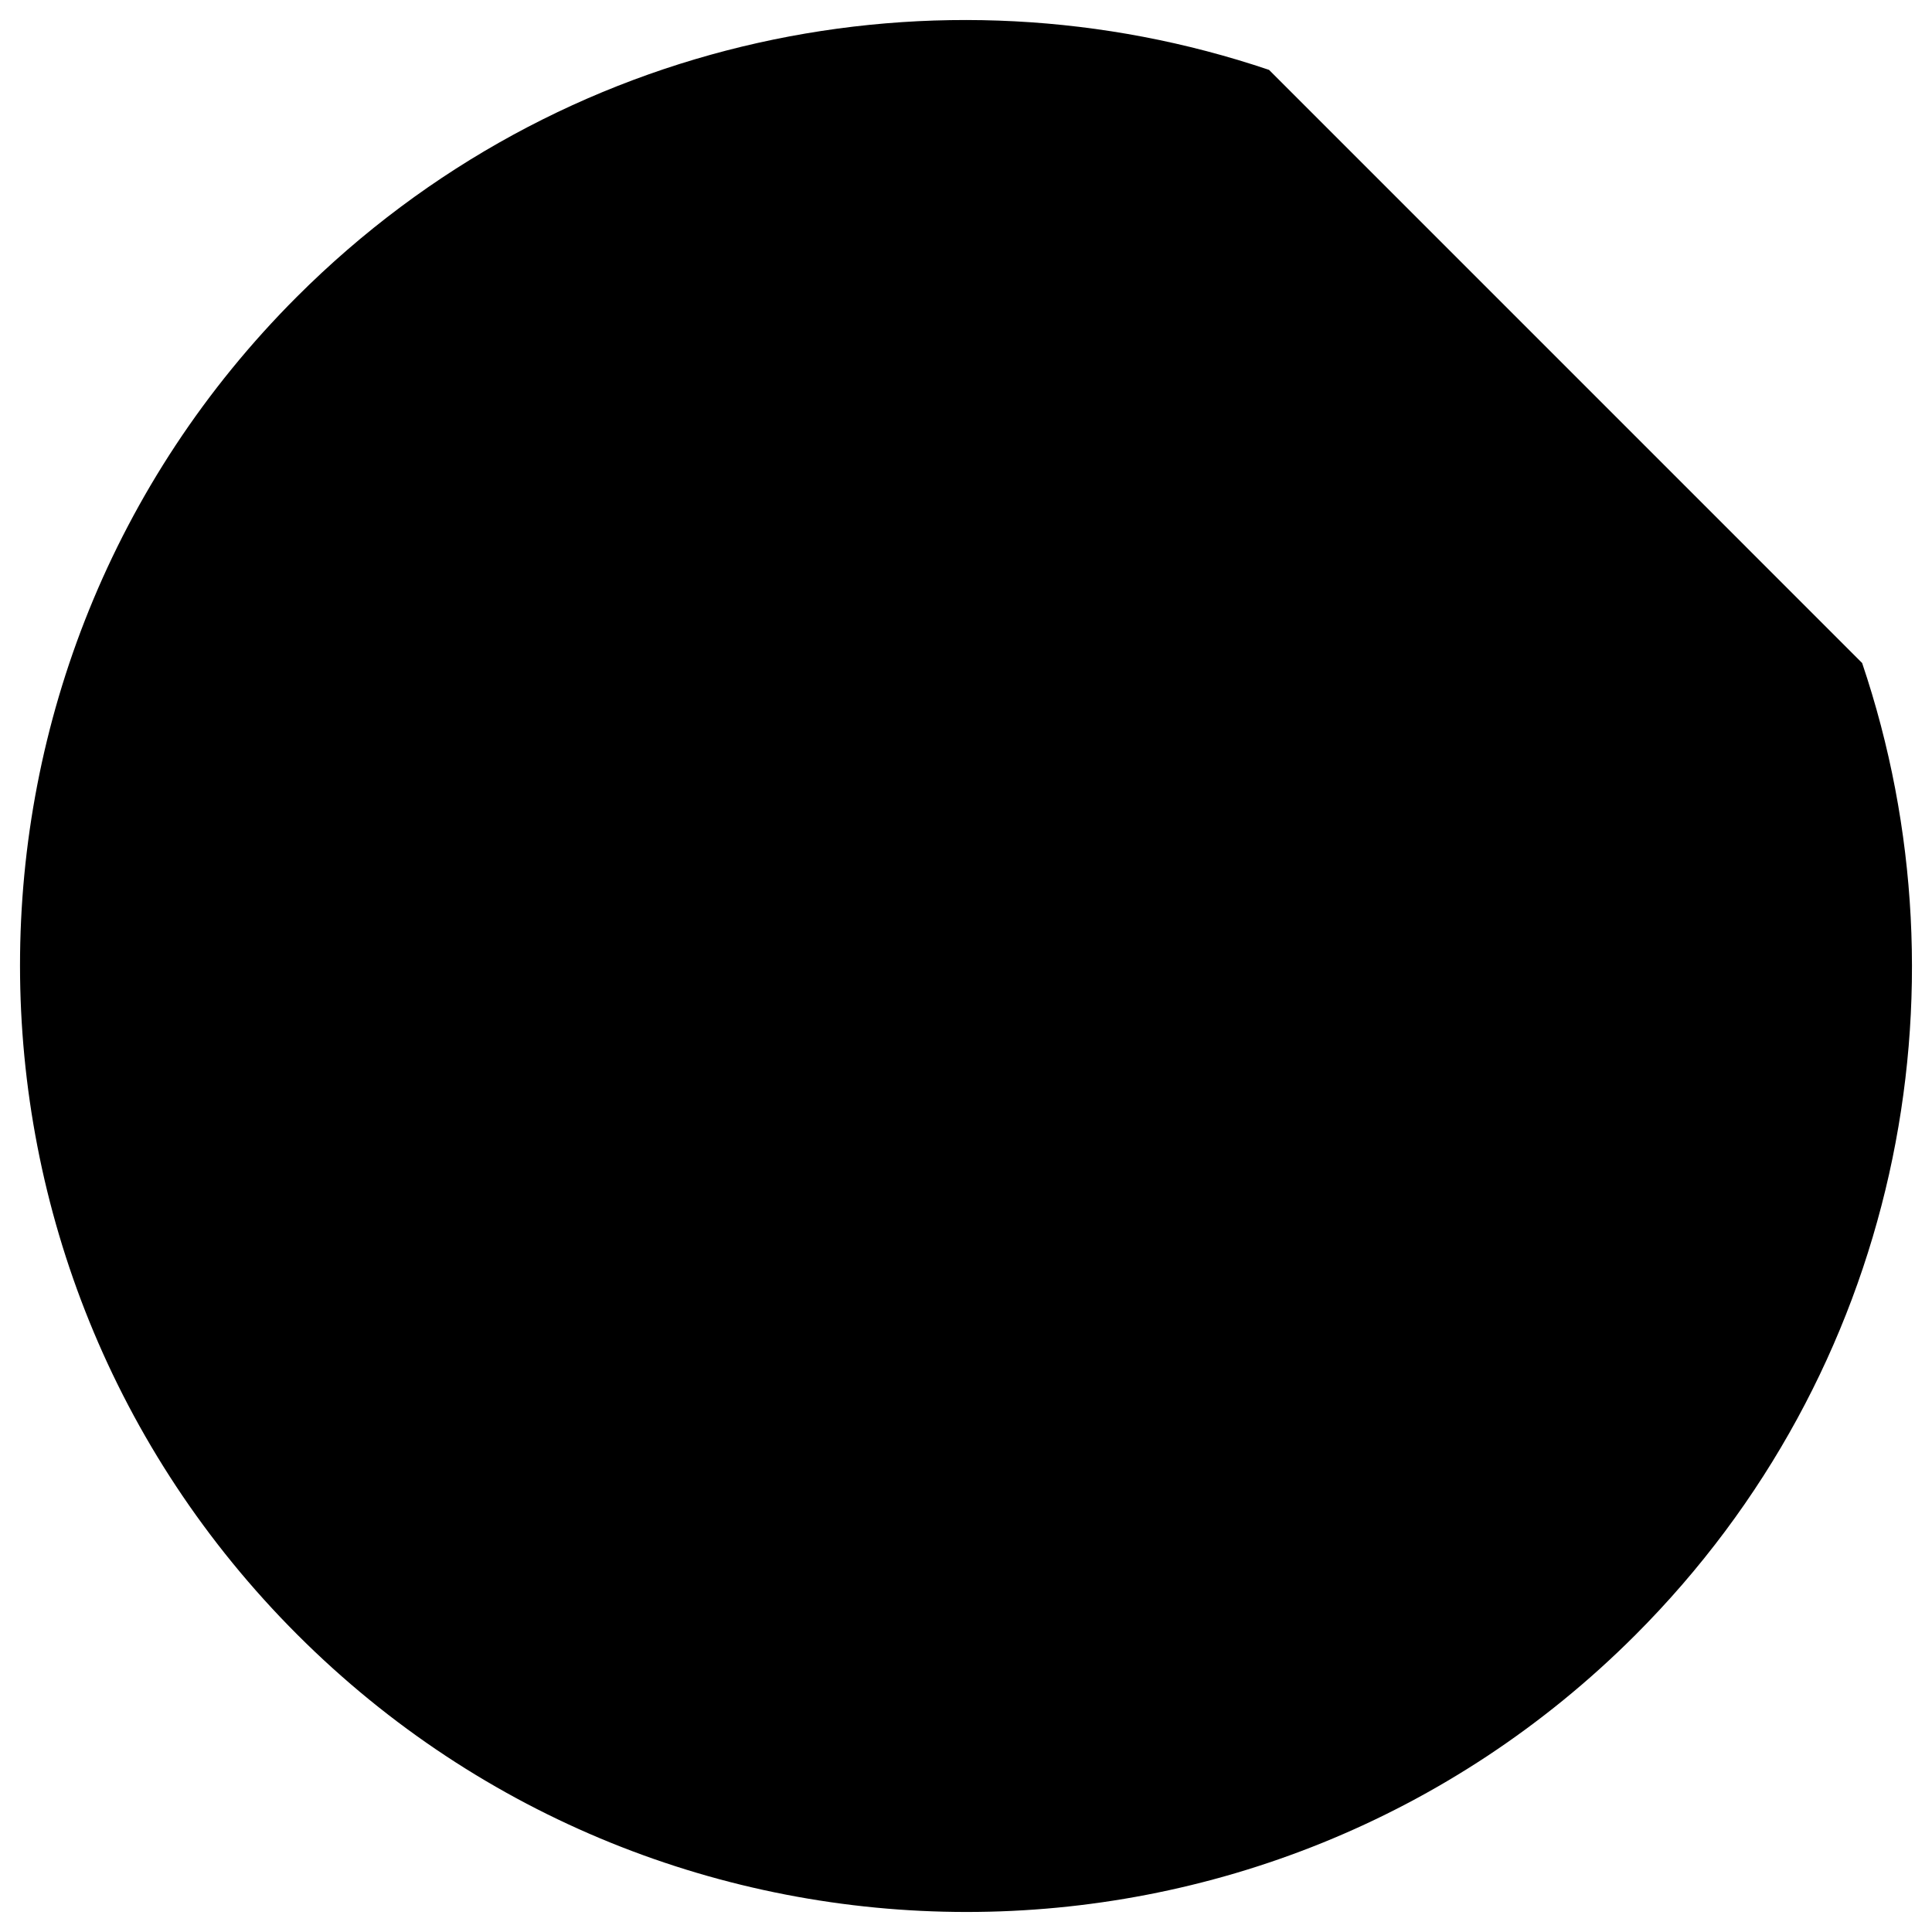 <?xml version="1.0" encoding="utf-8"?>
<!-- Generator: Adobe Illustrator 16.0.0, SVG Export Plug-In . SVG Version: 6.00 Build 0)  -->
<!DOCTYPE svg PUBLIC "-//W3C//DTD SVG 1.1//EN" "http://www.w3.org/Graphics/SVG/1.1/DTD/svg11.dtd">
<svg class="svg-circle" version="1.1" id="Layer_2" xmlns="http://www.w3.org/2000/svg" xmlns:xlink="http://www.w3.org/1999/xlink" x="0px" y="0px"
	 width="193px" height="193px" viewBox="-2 -2 193 193" enable-background="new -2 -2 193 193" xml:space="preserve">
<path d="M27.654,27.651c-36.892,36.891-36.87,96.727,0.049,133.646c36.919,36.917,96.754,36.939,133.646,0.051
	c26.26-26.263,33.812-64.145,22.672-97.115L124.771,4.98C91.803-6.161,53.915,1.389,27.654,27.651z"/>
</svg>
